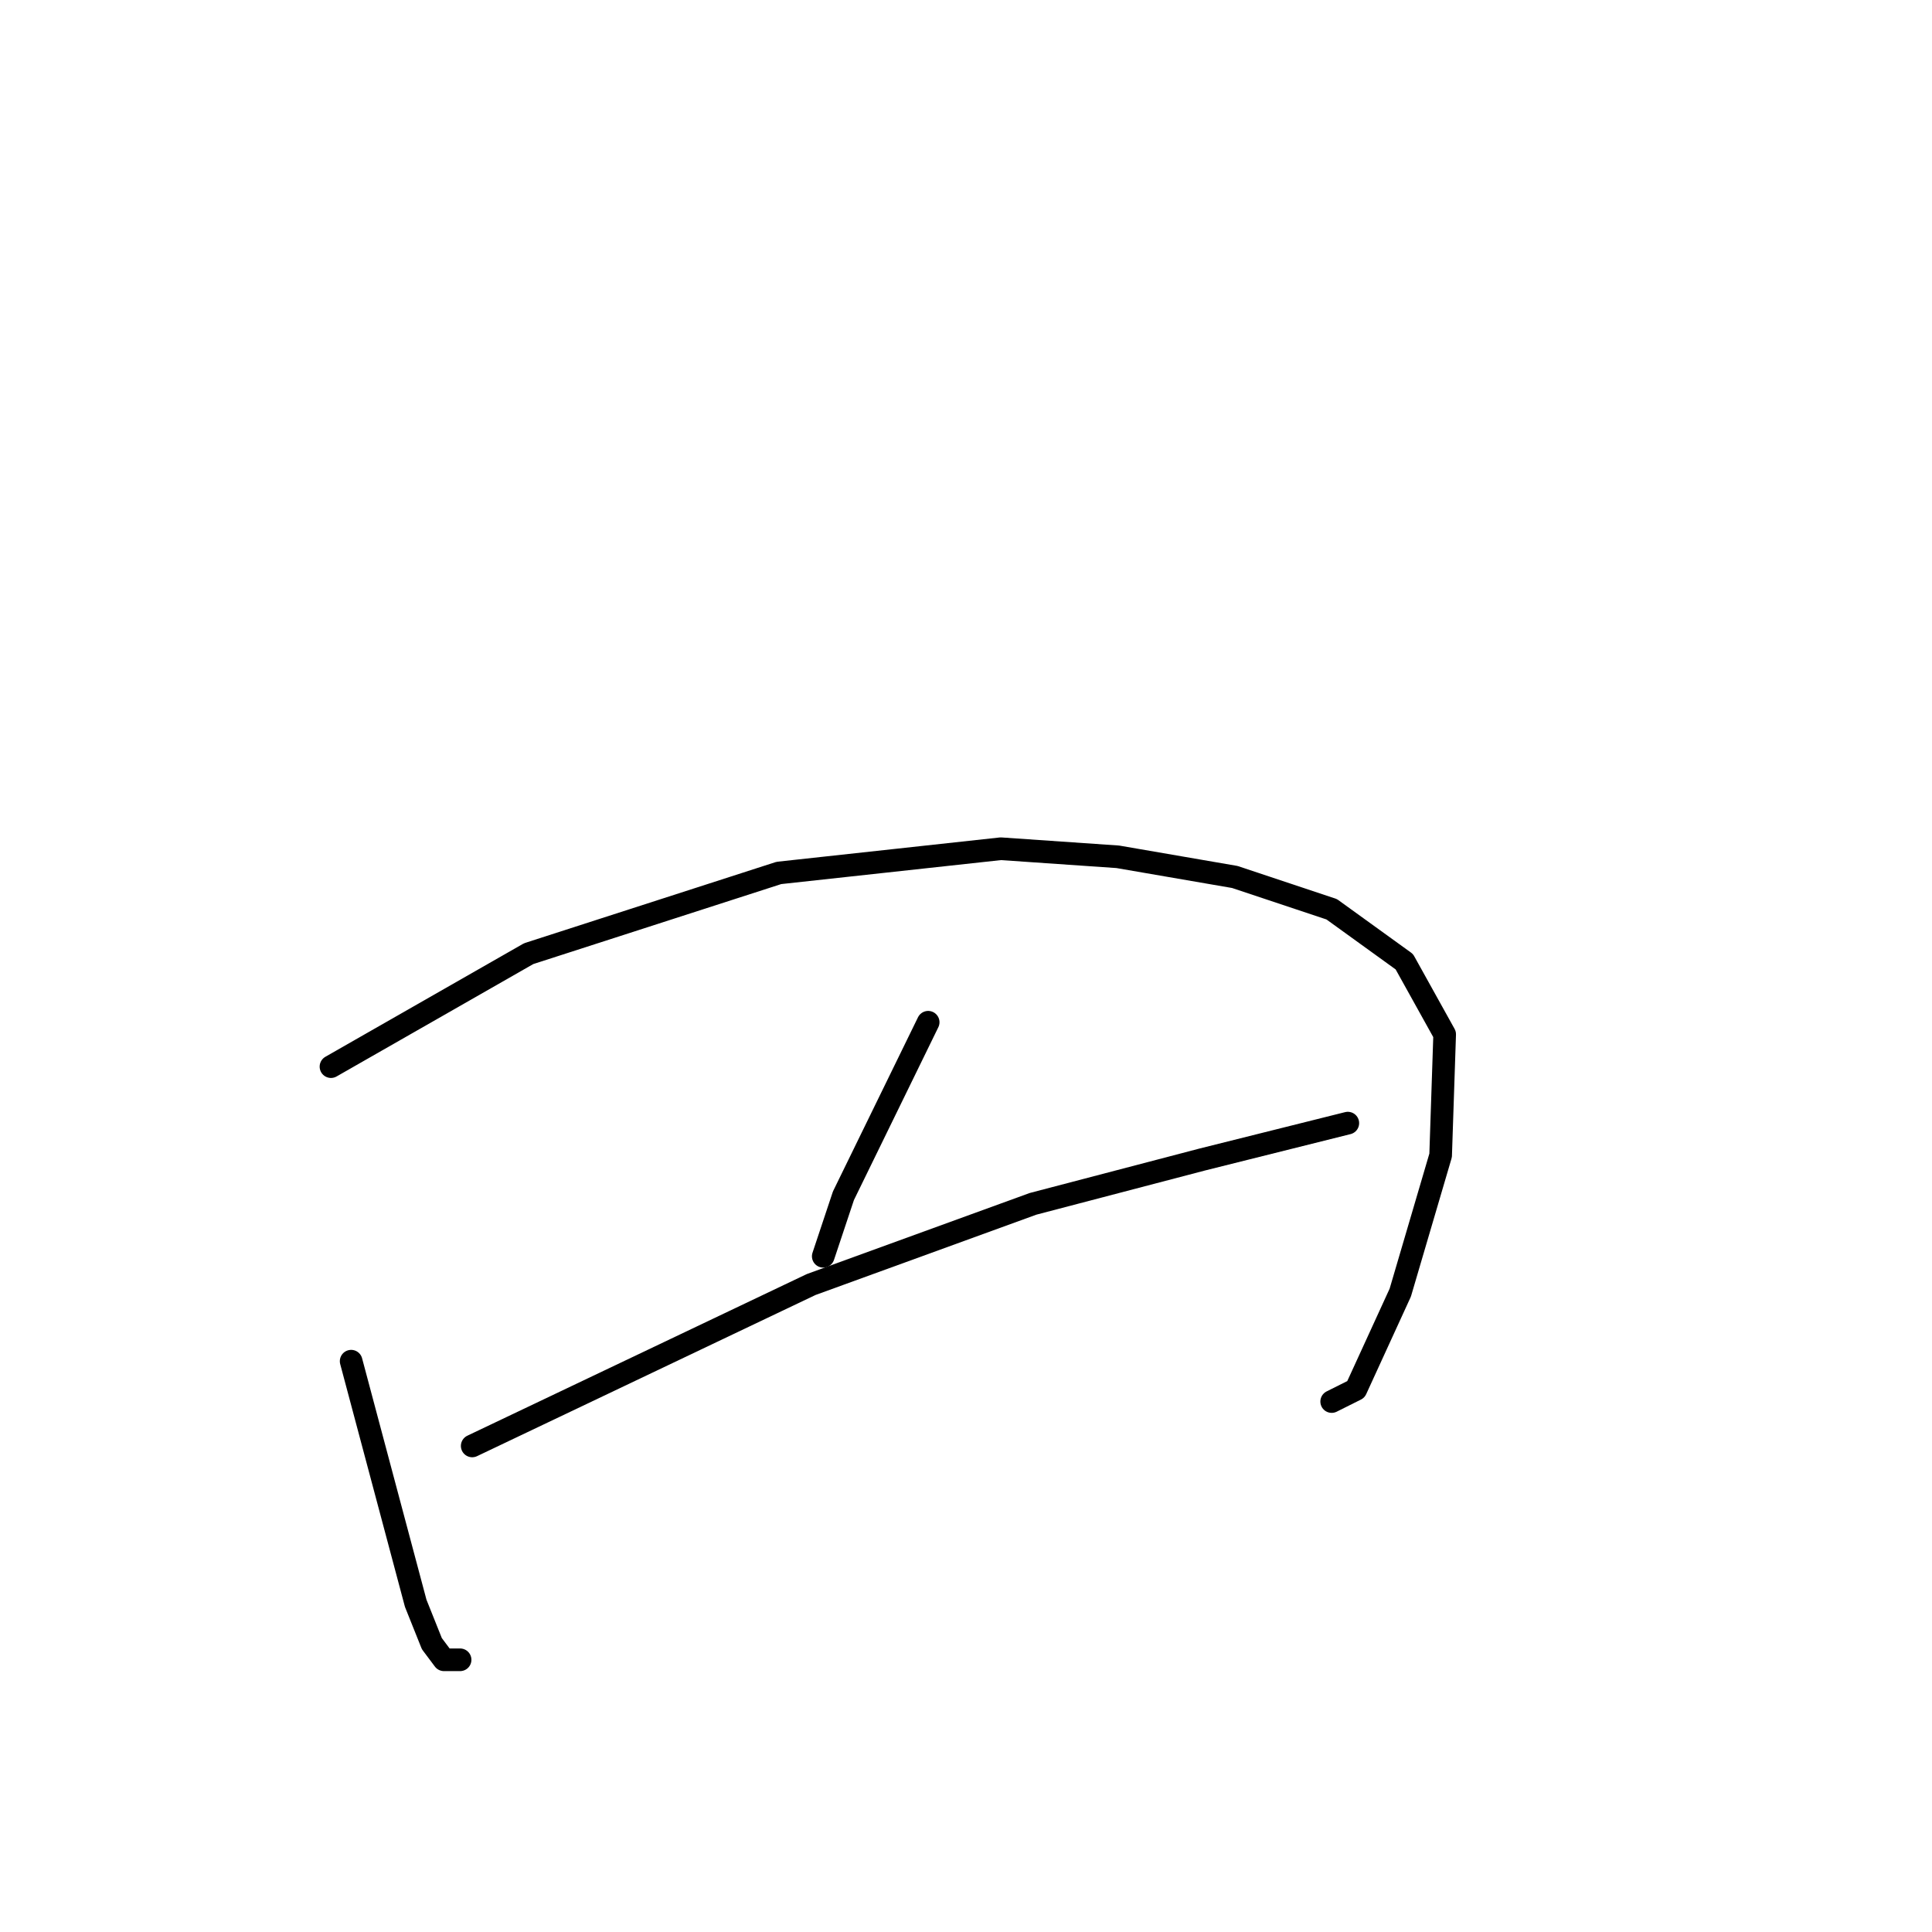 <?xml version="1.0" standalone="no"?>
    <svg width="256" height="256" xmlns="http://www.w3.org/2000/svg" version="1.1">
    <polyline stroke="black" stroke-width="3" stroke-linecap="round" fill="transparent" stroke-linejoin="round" points="46.529 180.365 55.084 212.446 57.223 217.792 58.827 219.931 60.965 219.931 60.965 219.931 " />
        <polyline stroke="black" stroke-width="3" stroke-linecap="round" fill="transparent" stroke-linejoin="round" points="43.856 141.334 70.055 126.363 103.205 115.67 132.612 112.462 148.117 113.531 163.623 116.205 176.455 120.482 186.079 127.433 191.426 137.057 190.891 153.097 185.544 171.276 179.663 184.108 176.455 185.712 176.455 185.712 " />
        <polyline stroke="black" stroke-width="3" stroke-linecap="round" fill="transparent" stroke-linejoin="round" points="122.987 135.453 111.759 158.444 109.086 166.464 109.086 166.464 " />
        <polyline stroke="black" stroke-width="3" stroke-linecap="round" fill="transparent" stroke-linejoin="round" points="62.57 191.593 107.482 170.207 136.889 159.513 159.345 153.632 178.593 148.82 178.593 148.82 " />
        </svg>